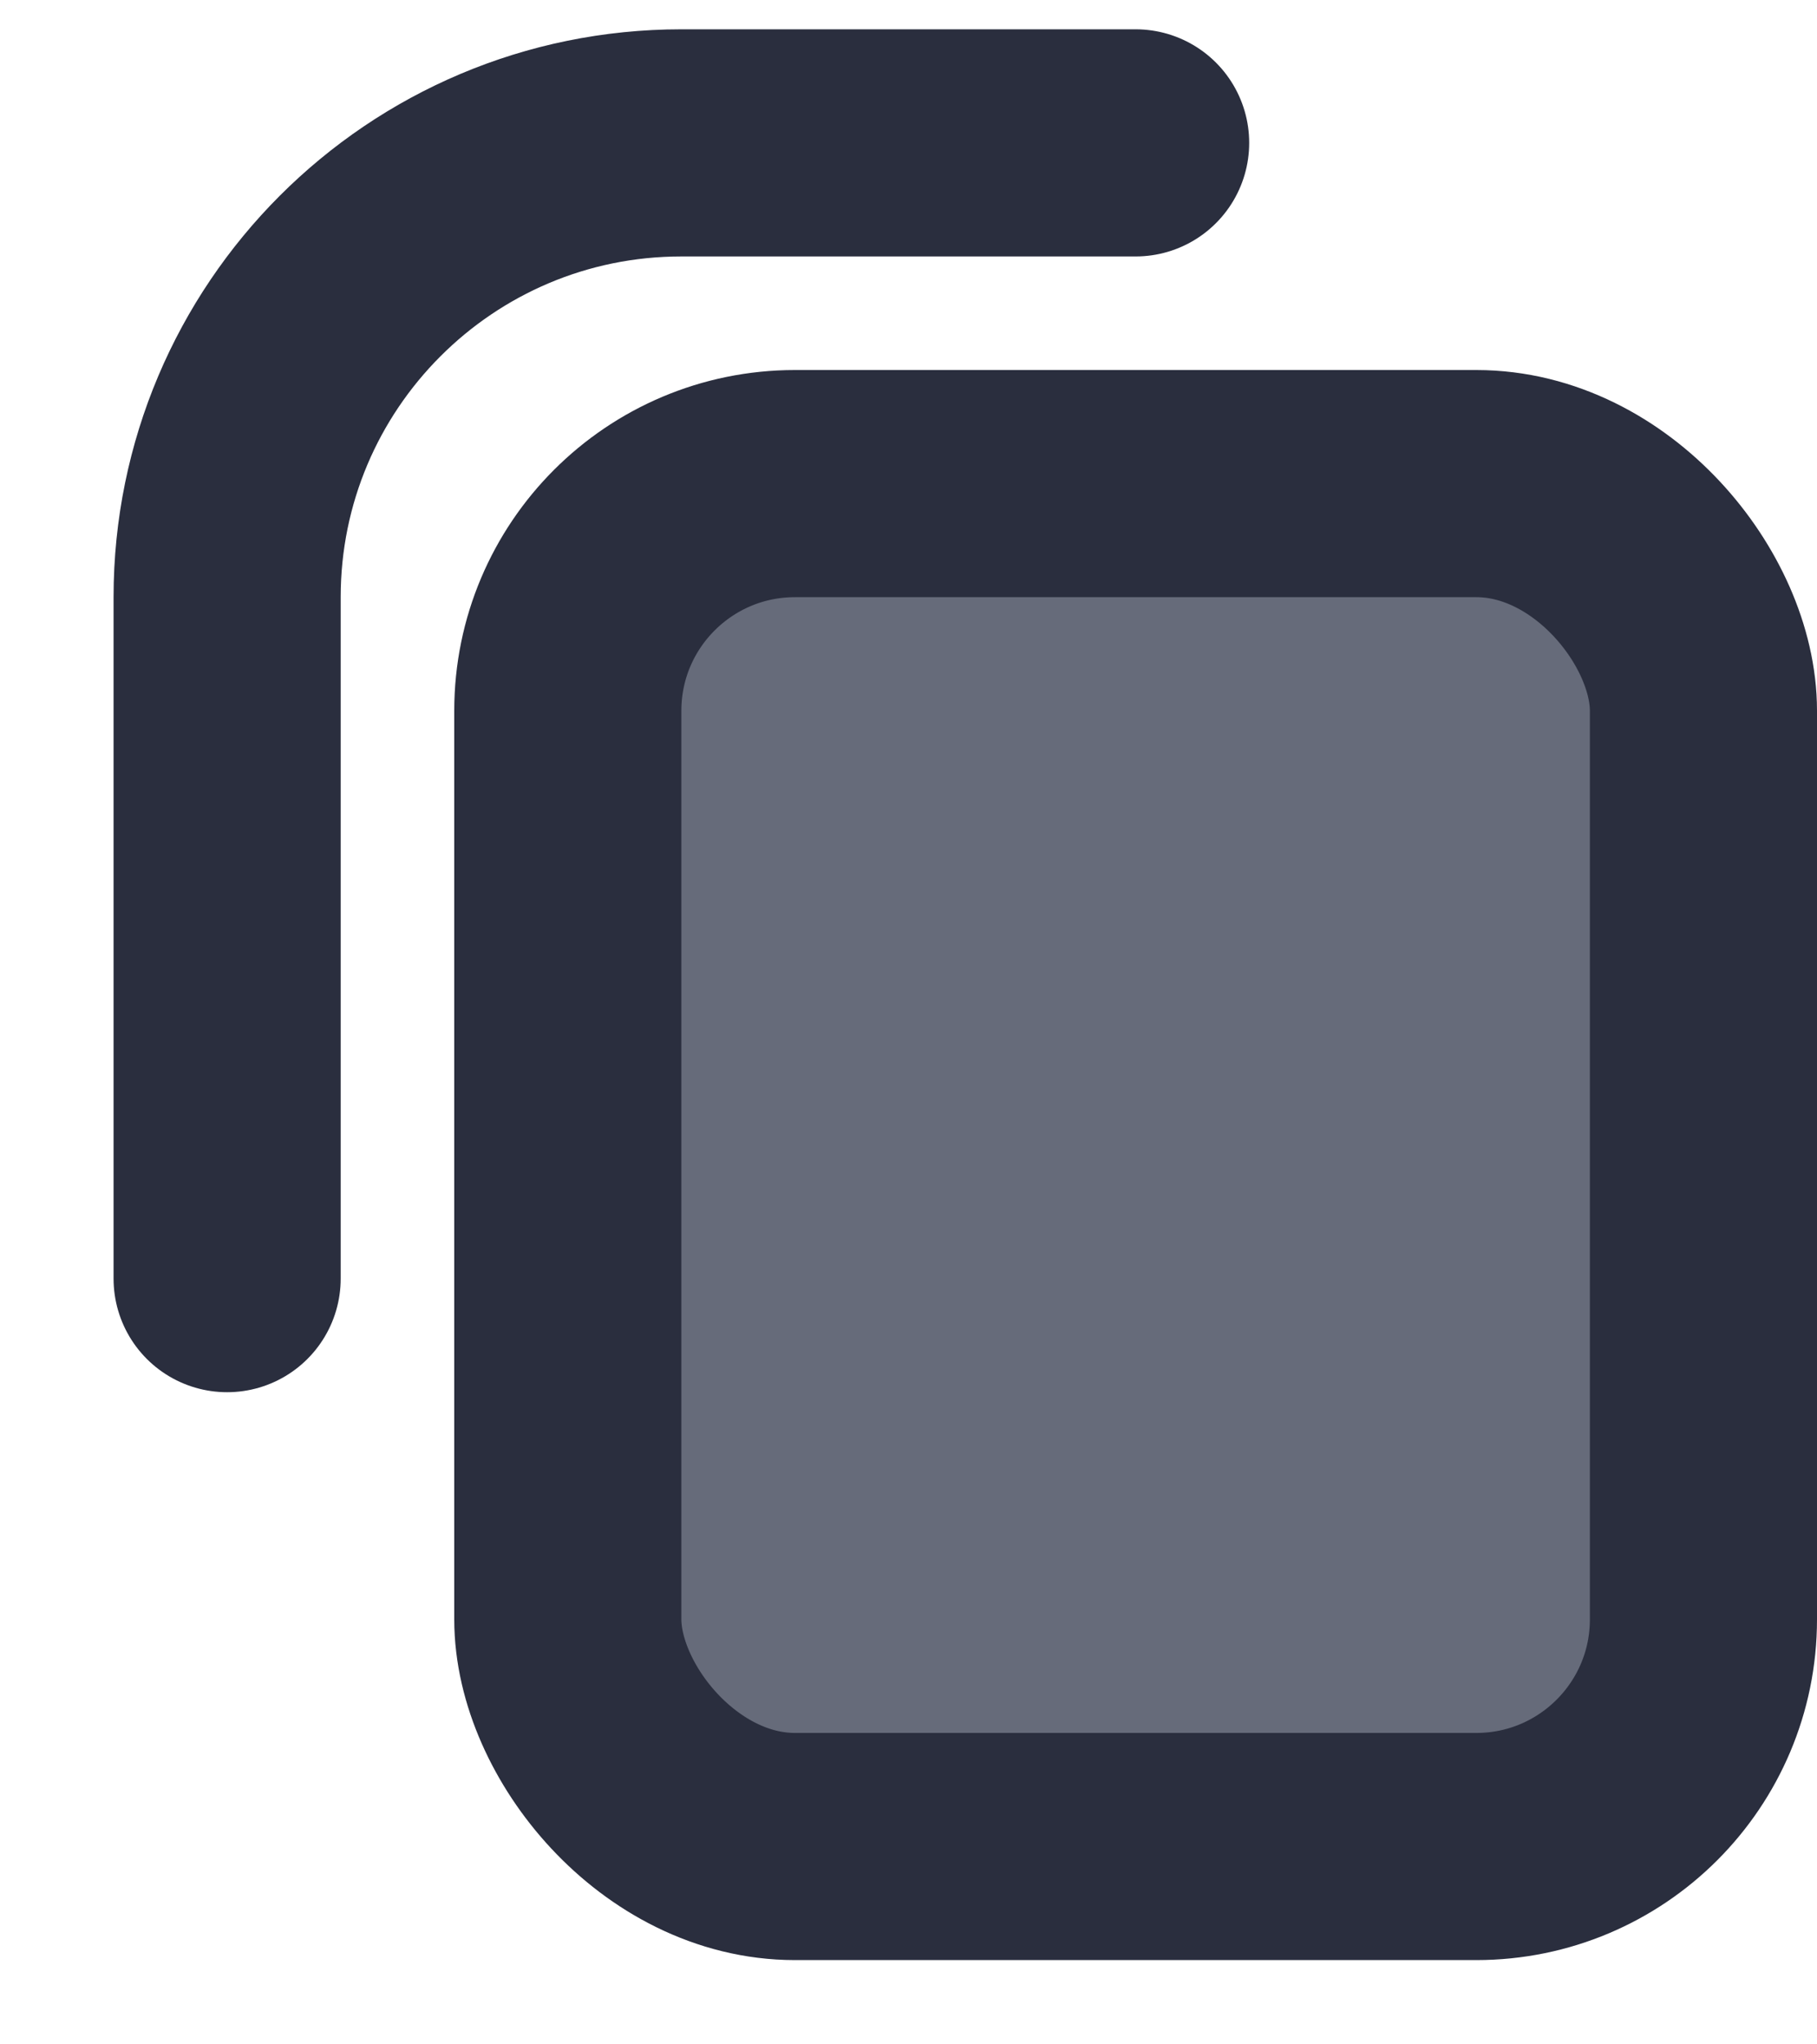 <svg width="8" height="9" viewBox="0 0 8 9" fill="none" xmlns="http://www.w3.org/2000/svg">
<rect x="2.5" y="2.129" width="5" height="6" rx="1" fill="#666B7A" stroke="#2A2E3E"/>
<path d="M5 0.629H3C1.895 0.629 1 1.525 1 2.629V5.629" stroke="#2A2E3E" stroke-linecap="round"/>
</svg>
